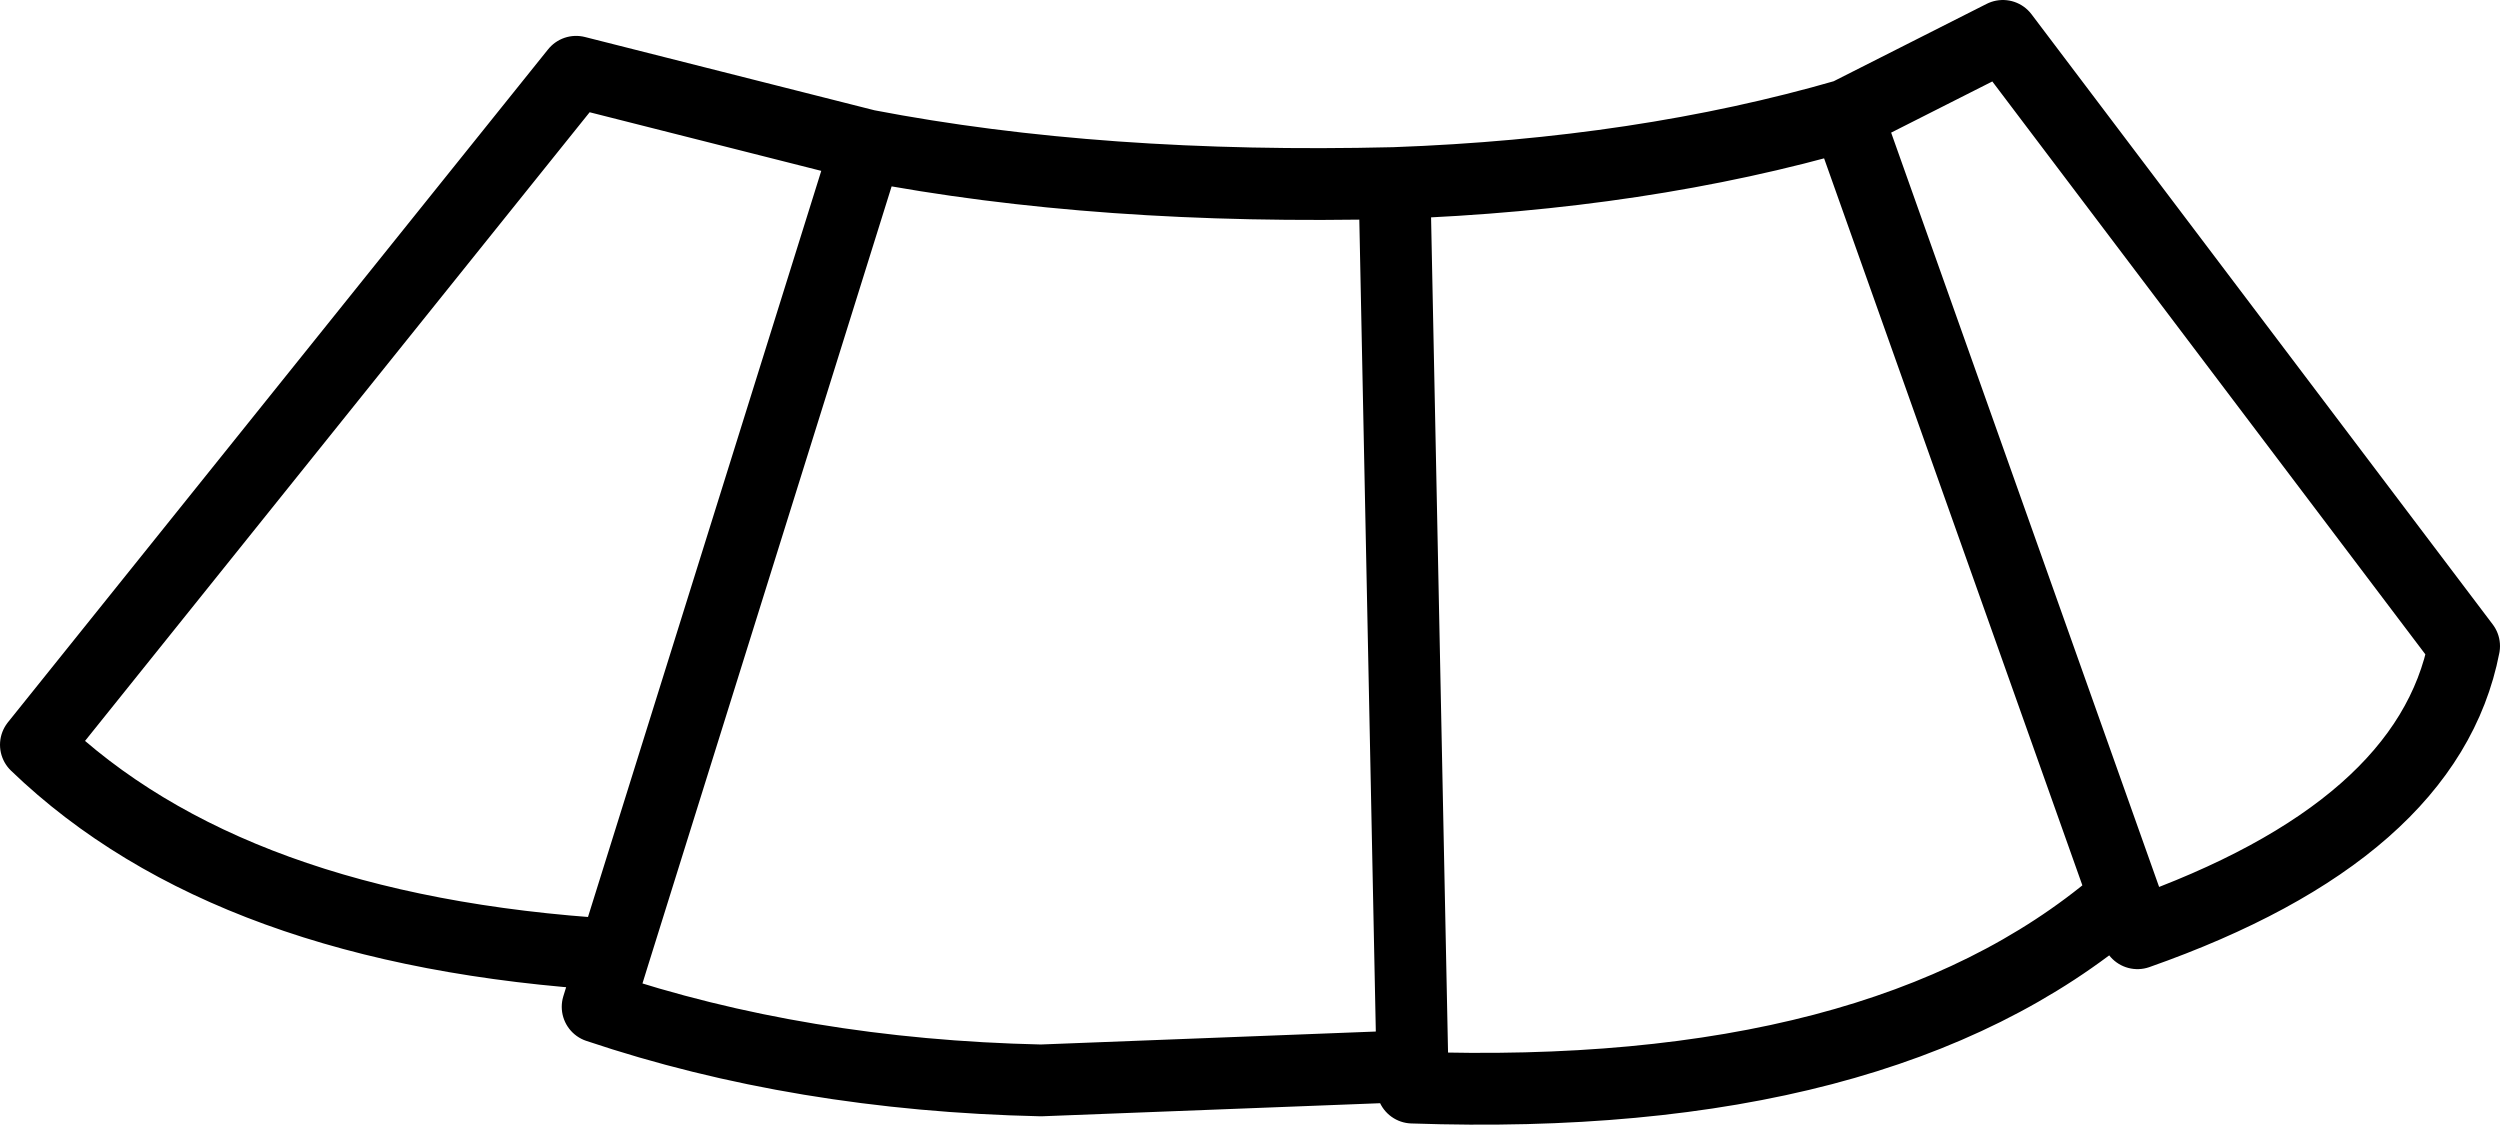 <?xml version="1.0" encoding="UTF-8" standalone="no"?>
<svg xmlns:xlink="http://www.w3.org/1999/xlink" height="31.35px" width="69.65px" xmlns="http://www.w3.org/2000/svg">
  <g transform="matrix(1.0, 0.0, 0.0, 1.0, 36.45, 9.25)">
    <path d="M15.0 -6.05 Q9.3 -4.4 2.4 -4.15 L2.9 20.45 2.9 21.05 Q15.95 21.5 22.55 15.9 L23.1 16.75 15.0 -6.05 19.35 -8.25 32.2 8.75 Q31.2 13.9 23.1 16.75 M-12.3 -5.2 L-20.4 -7.25 -35.45 11.5 Q-30.05 16.7 -19.35 17.35 L-12.3 -5.2 Q-5.8 -3.95 2.4 -4.15 M-19.35 17.35 L-19.8 18.8 Q-14.15 20.7 -7.45 20.85 L2.9 20.45" fill="none" stroke="#000000" stroke-linecap="round" stroke-linejoin="round" stroke-width="2.0"/>
  </g>
</svg>
